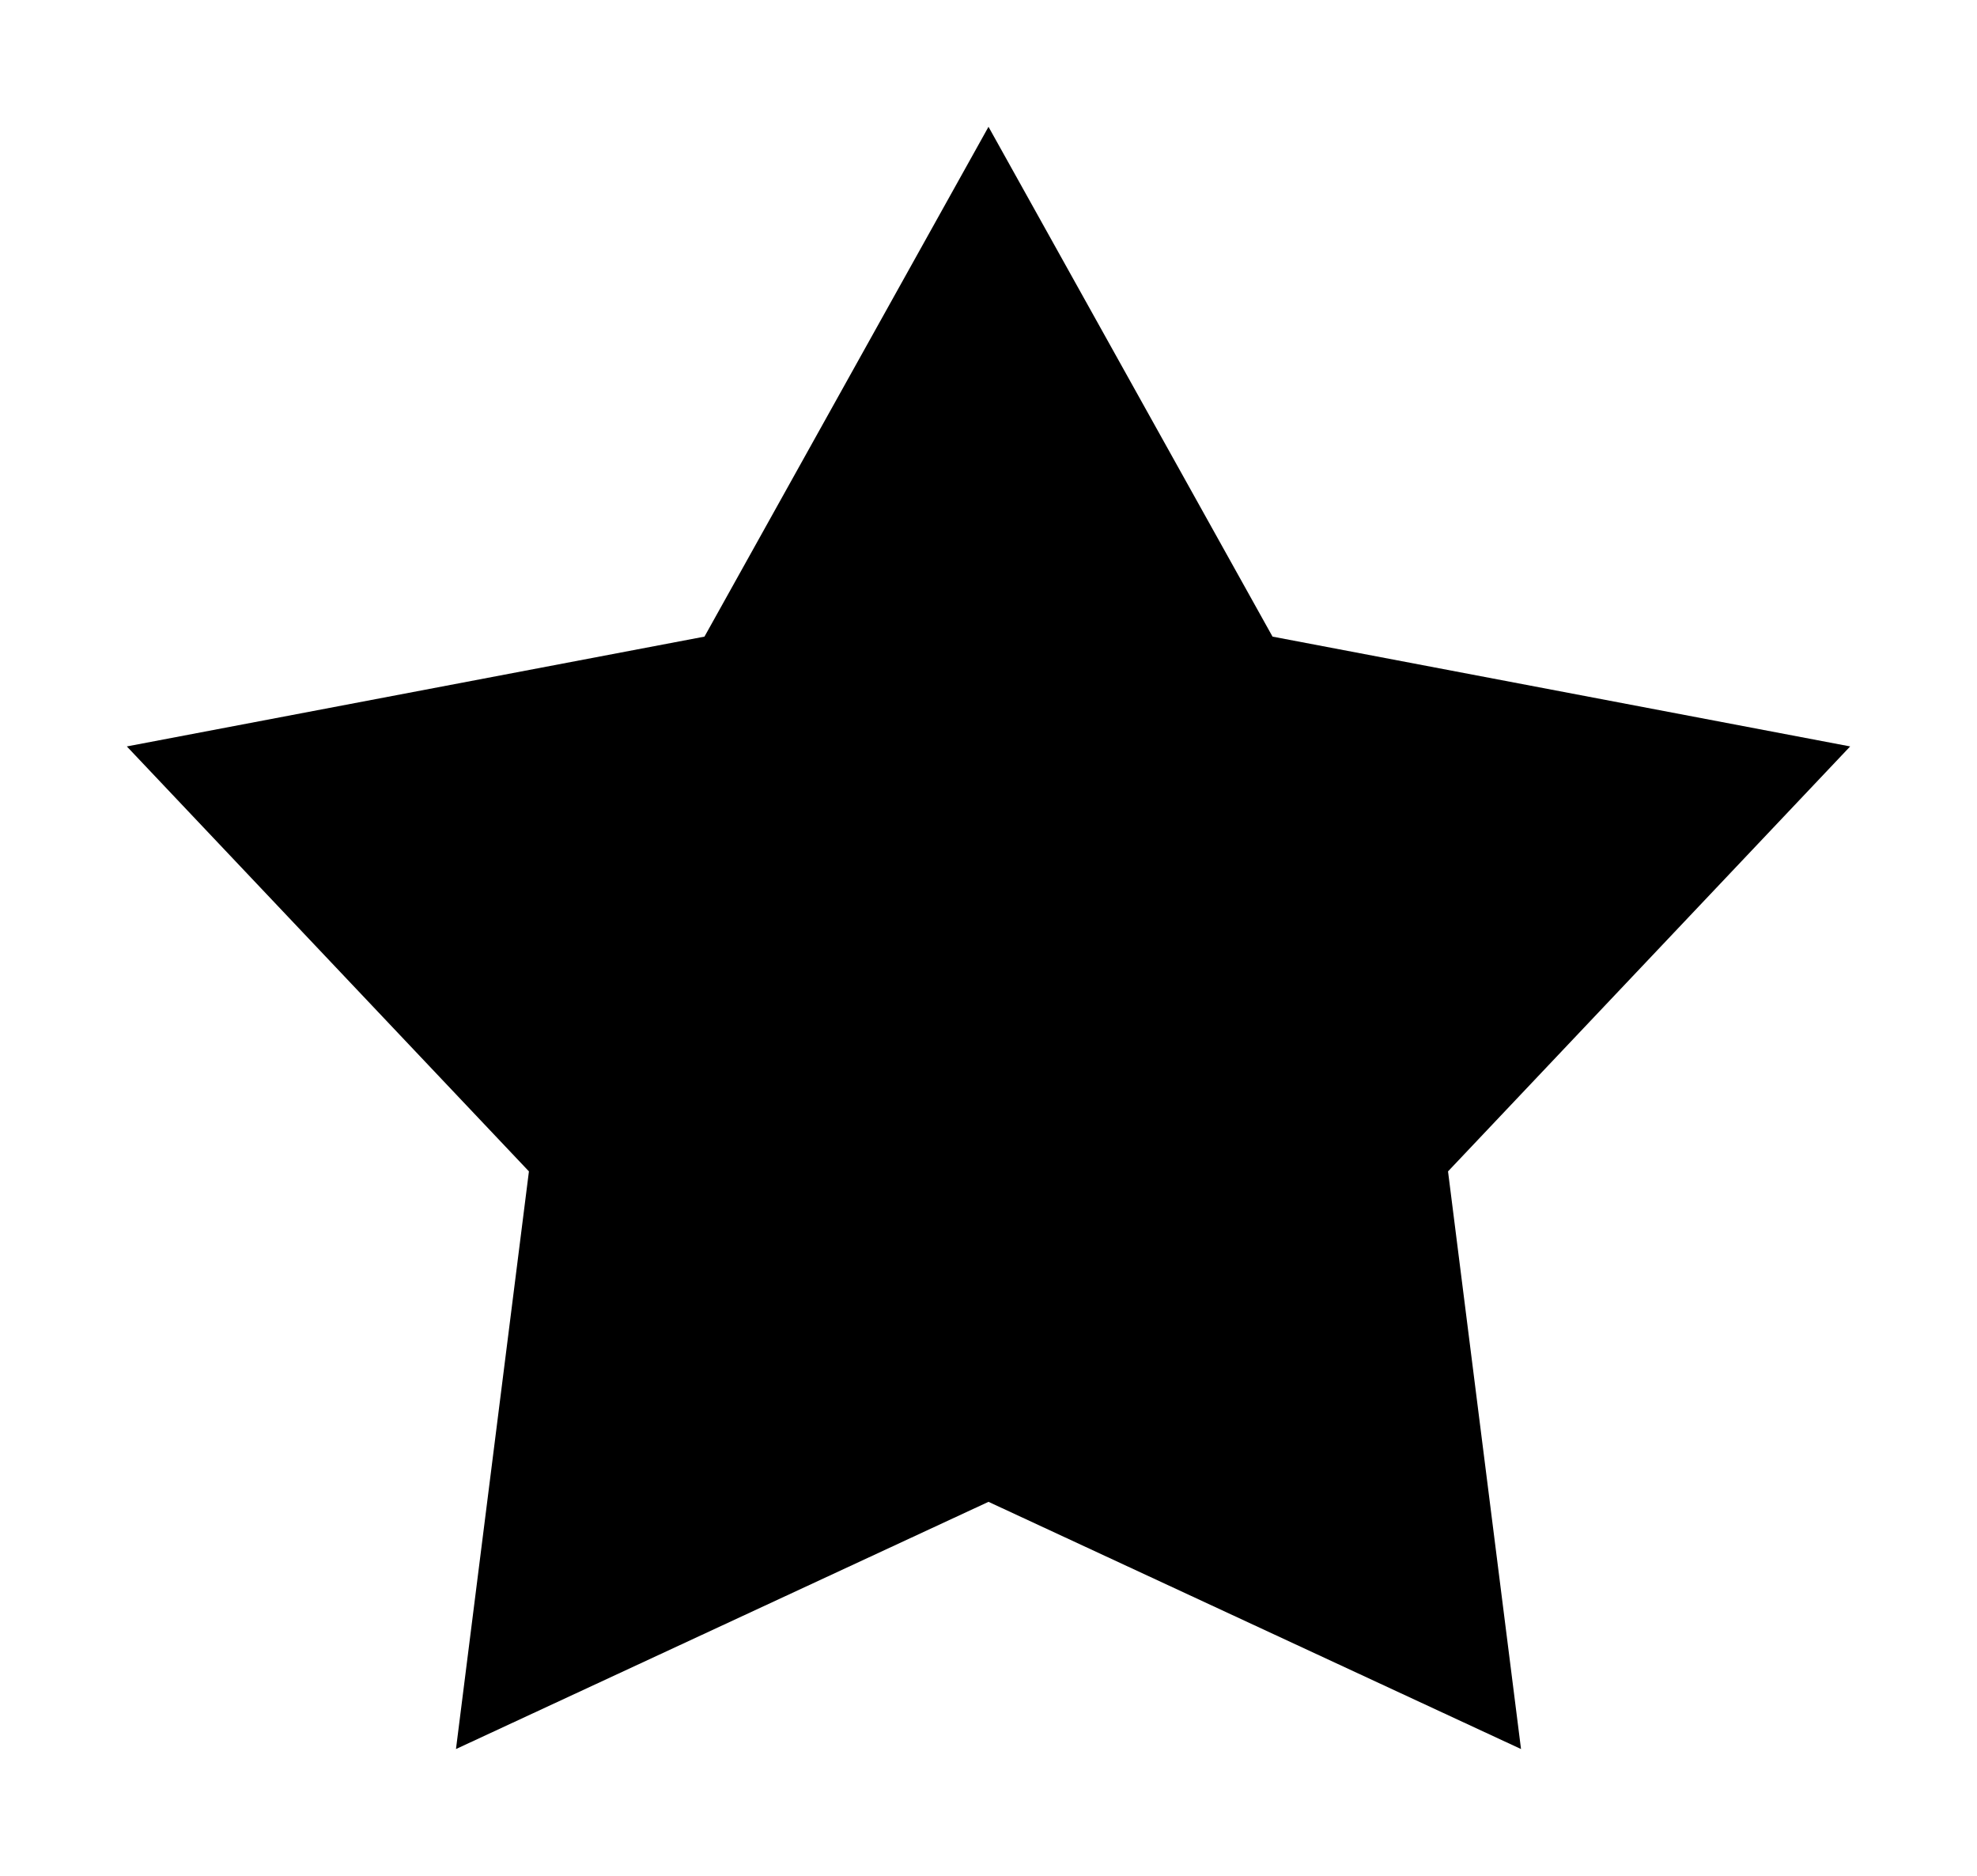 <svg
  xmlns="http://www.w3.org/2000/svg"
  xmlns:xlink="http://www.w3.org/1999/xlink" width="39px" height="37px" viewBox="0 0 39 37">
  <path fill-rule="evenodd" stroke-width="1px" stroke-linecap="butt" stroke-linejoin="miter" d="M19.500,2.501 L25.103,12.557 L36.498,14.723 L28.565,23.105 L30.005,34.499 L19.500,29.623 L8.995,34.499 L10.434,23.105 L2.502,14.723 L13.897,12.557 L19.500,2.501"></path>
</svg>
